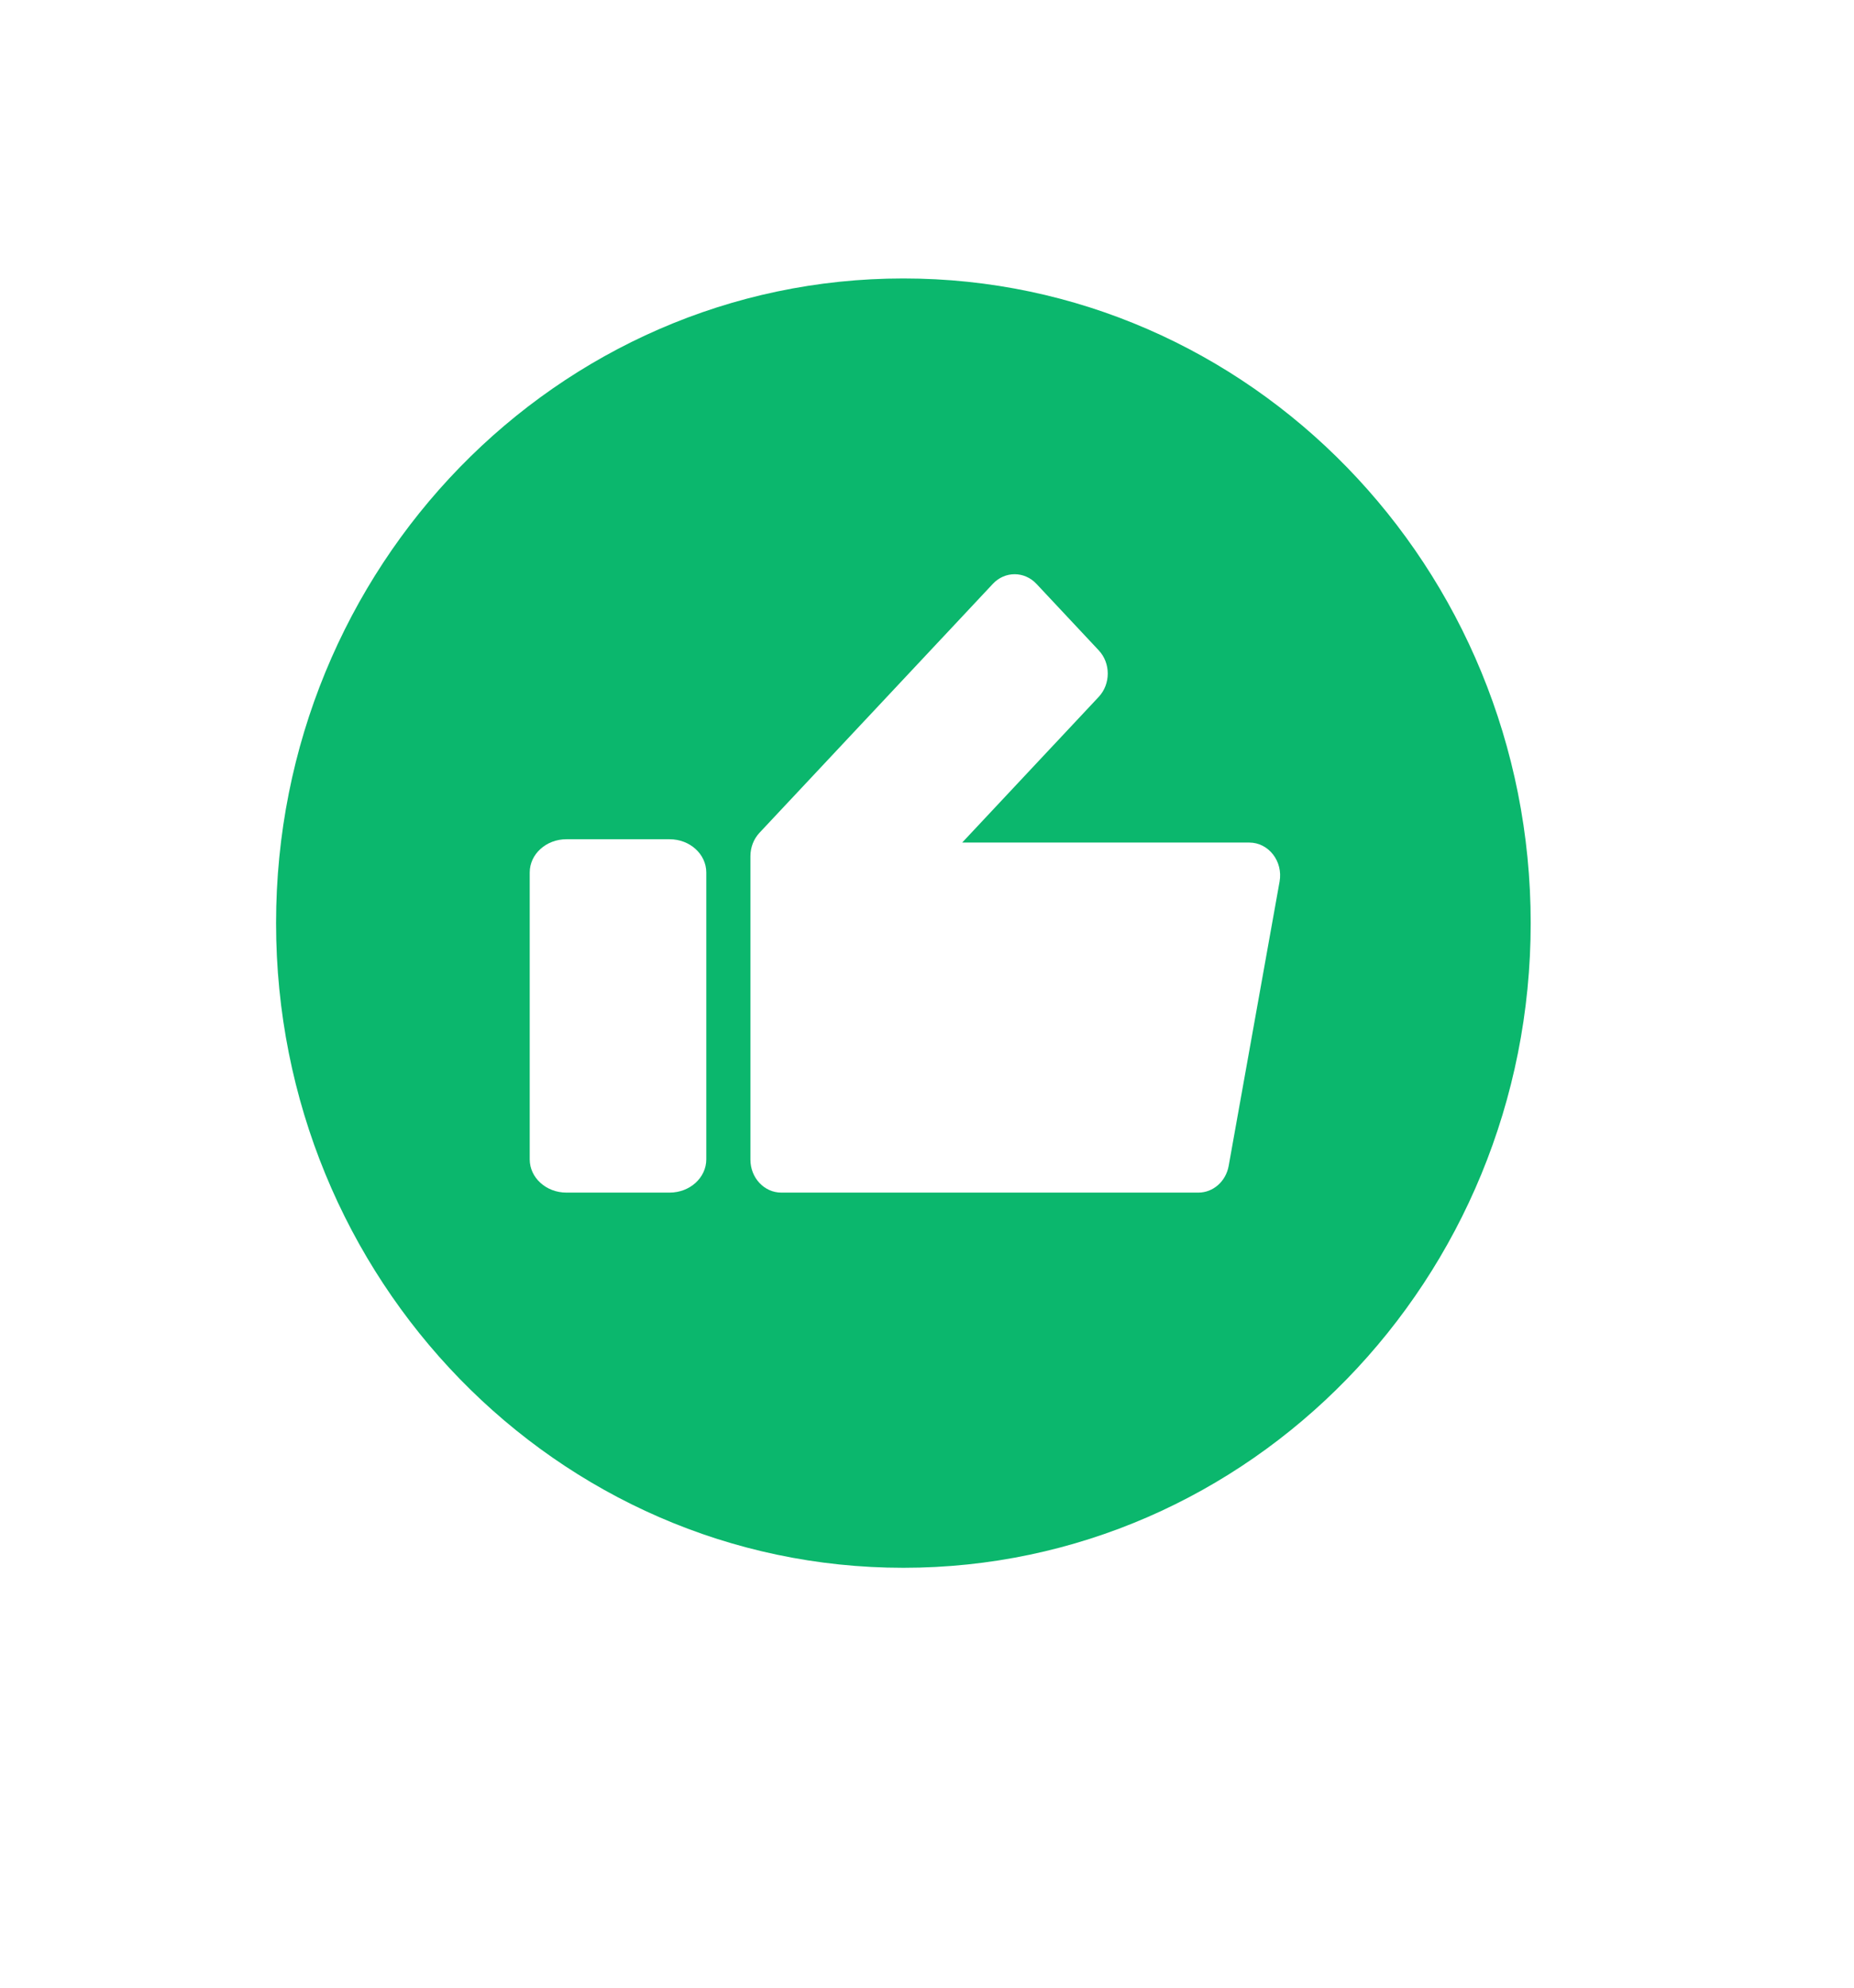 <svg width="42" height="45" viewBox="0 0 42 45" fill="none" xmlns="http://www.w3.org/2000/svg">
<g id="Group 34148" filter="url(#filter0_d_1757_11807)">
<path id="Vector" d="M4.001 18.847C4.001 9.369 11.671 1.718 21.024 2.008C29.57 2.27 36.601 9.304 37.012 18.018C37.404 26.347 31.866 33.428 24.331 35.246C24.014 35.323 23.718 35.48 23.488 35.717L21.586 37.653C20.994 38.253 20.04 38.253 19.448 37.653L17.545 35.717C17.313 35.483 17.02 35.323 16.703 35.246C9.422 33.49 4.004 26.816 4.004 18.847H4.001Z" fill="white"/>
<path id="Vector_2" d="M20.465 33.494C12.617 33.494 6.254 26.96 6.254 18.899C6.254 10.839 12.617 4.304 20.465 4.304C28.313 4.304 34.676 10.839 34.676 18.899C34.676 26.96 28.313 33.494 20.465 33.494Z" fill="#0BB76D"/>
<g id="Group 34136">
<path id="Vector_3" d="M21.797 17.075L24.89 13.777C25.163 13.485 25.163 13.013 24.89 12.723L23.48 11.219C23.206 10.927 22.763 10.927 22.491 11.219L17.205 16.854C17.074 16.994 17 17.184 17 17.382V24.255C17 24.666 17.313 25 17.699 25H27.147C27.483 25 27.771 24.746 27.834 24.395L28.987 17.96C29.07 17.501 28.74 17.075 28.3 17.075H21.798H21.797Z" fill="white"/>
<path id="Vector_4" d="M12.831 25H15.169C15.628 25 16 24.663 16 24.247V17.753C16 17.337 15.628 17 15.169 17H12.831C12.372 17 12 17.337 12 17.753V24.247C12 24.663 12.372 25 12.831 25Z" fill="white"/>
</g>
</g>
<defs>
<filter id="filter0_d_1757_11807" x="0" y="0" width="41.031" height="44.103" filterUnits="userSpaceOnUse" color-interpolation-filters="sRGB">
<feFlood flood-opacity="0" result="BackgroundImageFix"/>
<feColorMatrix in="SourceAlpha" type="matrix" values="0 0 0 0 0 0 0 0 0 0 0 0 0 0 0 0 0 0 127 0" result="hardAlpha"/>
<feOffset dy="2"/>
<feGaussianBlur stdDeviation="2"/>
<feComposite in2="hardAlpha" operator="out"/>
<feColorMatrix type="matrix" values="0 0 0 0 0 0 0 0 0 0 0 0 0 0 0 0 0 0 0.25 0"/>
<feBlend mode="normal" in2="BackgroundImageFix" result="effect1_dropShadow_1757_11807"/>
<feBlend mode="normal" in="SourceGraphic" in2="effect1_dropShadow_1757_11807" result="shape"/>
</filter>
</defs>
</svg>
